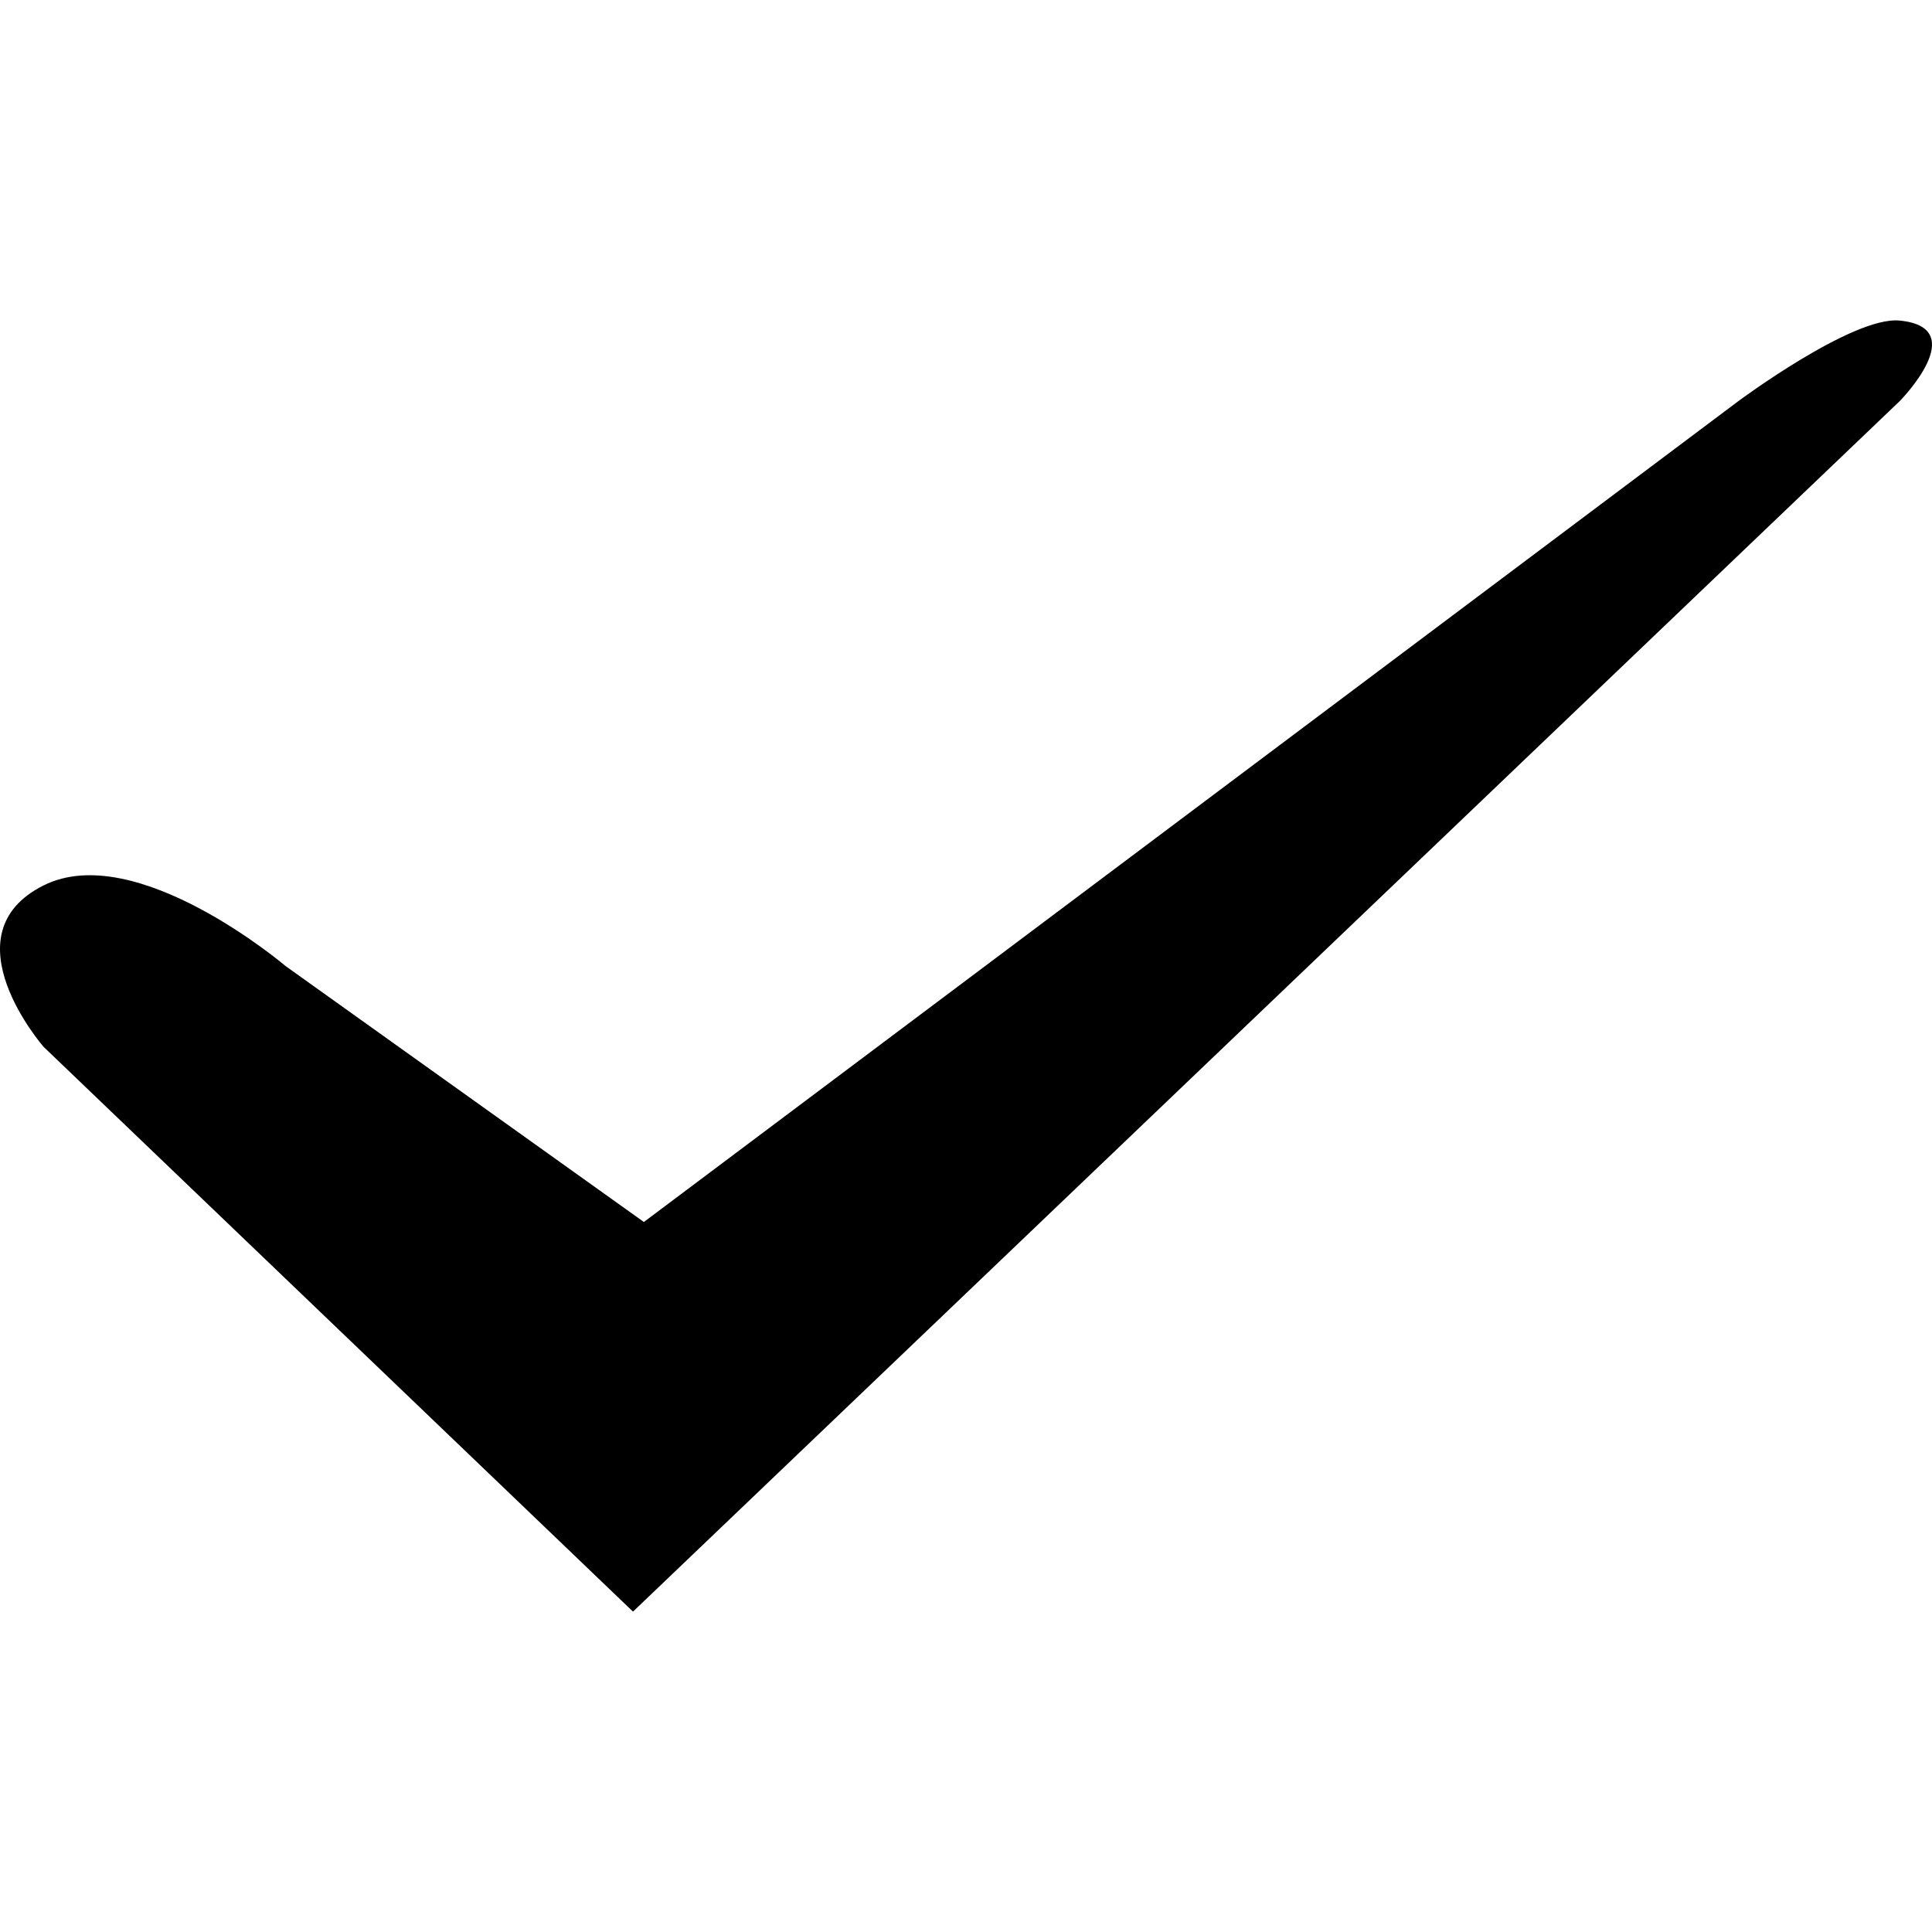 <!-- Generated by IcoMoon.io -->
<svg version="1.1" xmlns="http://www.w3.org/2000/svg" width="64" height="64" viewBox="0 0 64 64">
<title>icon-check</title>
<path d="M62.926 10.619c-1.555-0.15-5.346 2.673-5.346 2.673l-36.251 27.188-11.866-8.476s-4.951-4.21-8.020-2.673c-3.246 1.625 0 5.346 0 5.346l19.526 18.71 41.957-40.095s2.417-2.44 0-2.673z"></path>
</svg>
